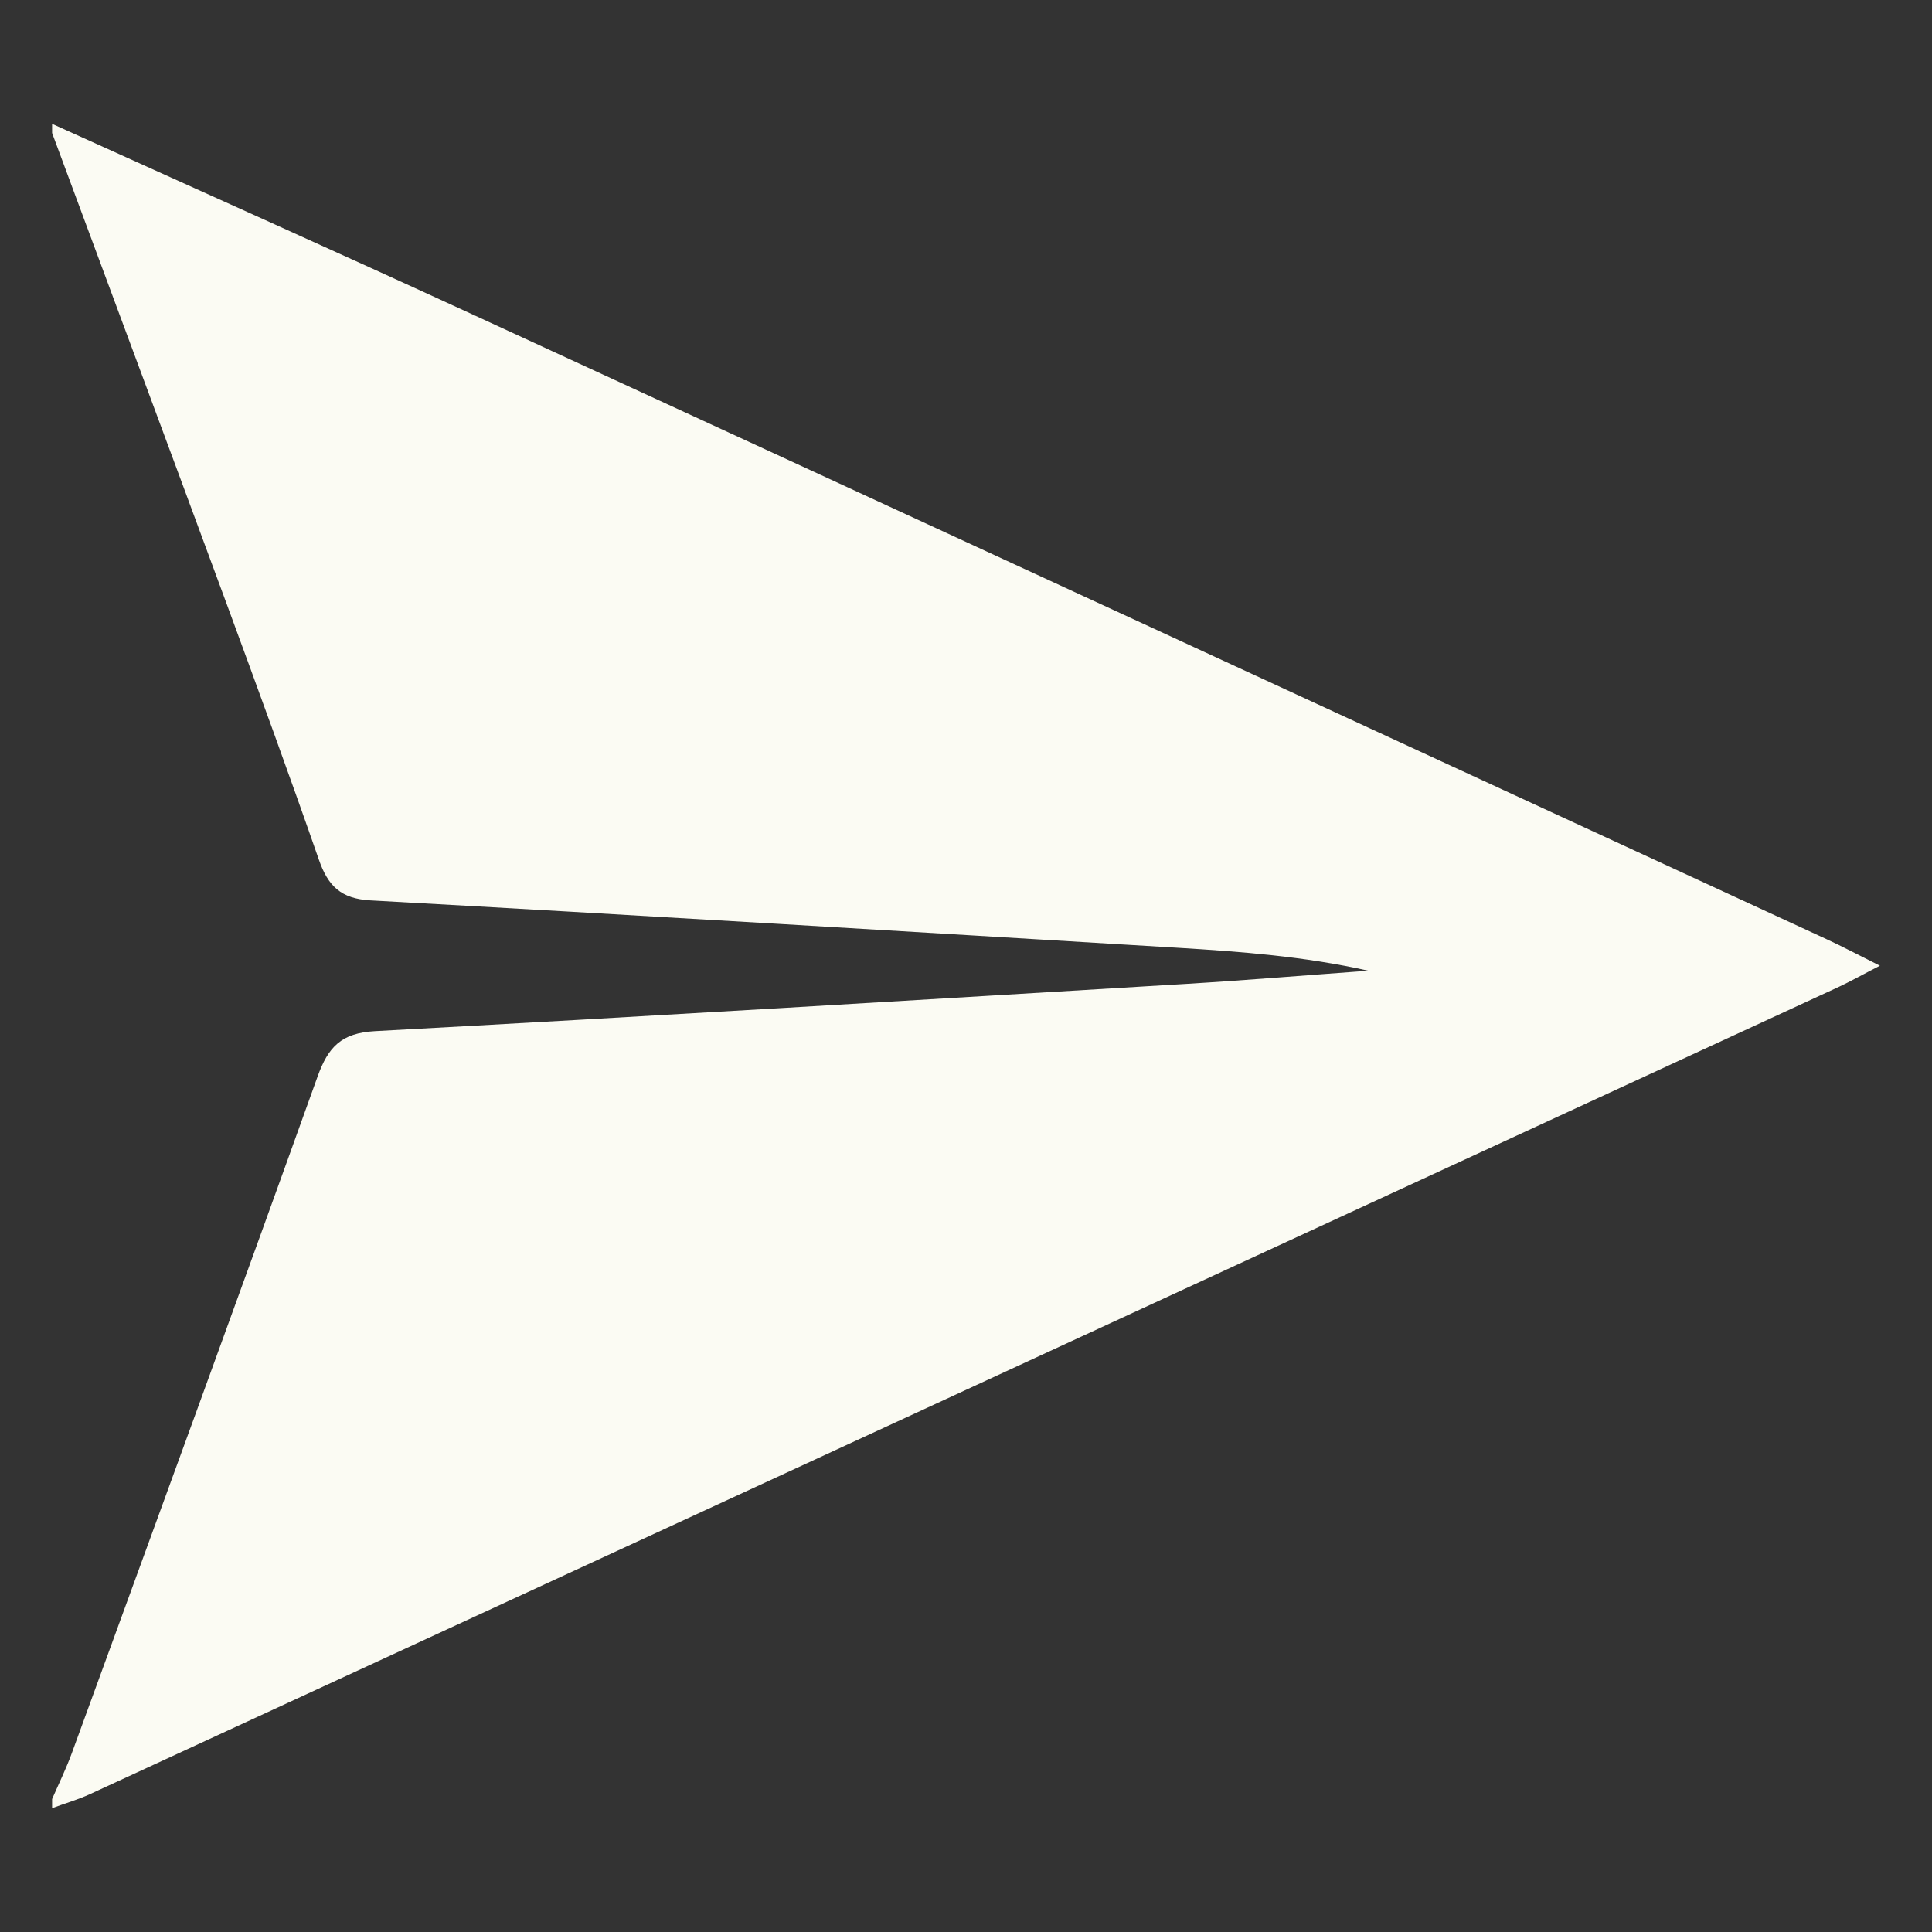 <?xml version="1.0" encoding="utf-8"?>
<!-- Generator: Adobe Illustrator 16.0.0, SVG Export Plug-In . SVG Version: 6.00 Build 0)  -->
<!DOCTYPE svg PUBLIC "-//W3C//DTD SVG 1.1//EN" "http://www.w3.org/Graphics/SVG/1.1/DTD/svg11.dtd">
<svg version="1.1" id="Layer_1" xmlns="http://www.w3.org/2000/svg" xmlns:xlink="http://www.w3.org/1999/xlink" x="0px" y="0px"
	 width="41.089px" height="41.089px" viewBox="0 0 41.089 41.089" enable-background="new 0 0 41.089 41.089" xml:space="preserve">
<rect x="0" y="0" width="41.089" height="41.089" fill="#333333" stroke="none"/>
<path fill-rule="evenodd" clip-rule="evenodd" fill="#FBFBF3" d="M-57.622,17.273c6.883,0.002,12.789,4.664,14.258,11.193
	c0.992,4.422,0.082,8.464-2.611,12.12c-1.057,1.436-2.039,2.928-3.057,4.393c-2.277,3.283-4.557,6.568-6.838,9.854
	c-0.174,0.254-0.352,0.504-0.525,0.758c-0.645,0.939-1.477,0.941-2.123,0.01c-1.523-2.197-3.049-4.395-4.574-6.592
	c-1.867-2.691-3.73-5.385-5.607-8.07c-0.705-1.008-1.412-2.012-1.922-3.141c-0.66-1.469-1.082-2.998-1.24-4.603
	c-0.273-2.795,0.191-5.463,1.48-7.955c2.029-3.924,5.209-6.441,9.492-7.551C-59.761,17.396-58.606,17.289-57.622,17.273z
	 M-57.448,25.003c-3.455-0.006-6.289,2.791-6.297,6.217c-0.008,3.521,2.791,6.351,6.285,6.353c3.461,0,6.279-2.816,6.285-6.282
	C-51.169,27.826-53.979,25.009-57.448,25.003z"/>
<g id="ZIEtor.tif_5_">
	<g>
		<g>
			<path fill-rule="evenodd" clip-rule="evenodd" fill="#FBFBF3" d="M1.108,2.634c3.002,1.359,6.014,2.705,9.008,4.084
				c9.58,4.412,19.154,8.836,28.73,13.256c0.34,0.156,0.672,0.334,1.135,0.564c-0.379,0.195-0.621,0.332-0.871,0.449
				C26.713,26.71,14.319,32.435,1.92,38.154c-0.262,0.121-0.541,0.201-0.812,0.301c0-0.064,0-0.129,0-0.193
				c0.141-0.324,0.297-0.643,0.418-0.973c1.75-4.797,3.506-9.592,5.229-14.396c0.225-0.625,0.504-0.924,1.217-0.963
				c5.756-0.311,11.512-0.66,17.268-1.006c1.287-0.078,2.574-0.186,3.861-0.279c-1.359-0.305-2.705-0.406-4.053-0.488
				c-5.723-0.344-11.447-0.691-17.172-1.008c-0.627-0.035-0.9-0.309-1.092-0.859c-0.637-1.832-1.303-3.652-1.973-5.473
				C3.583,9.484,2.342,6.158,1.108,2.828C1.108,2.763,1.108,2.699,1.108,2.634z"/>
		</g>
	</g>
</g>
</svg>
